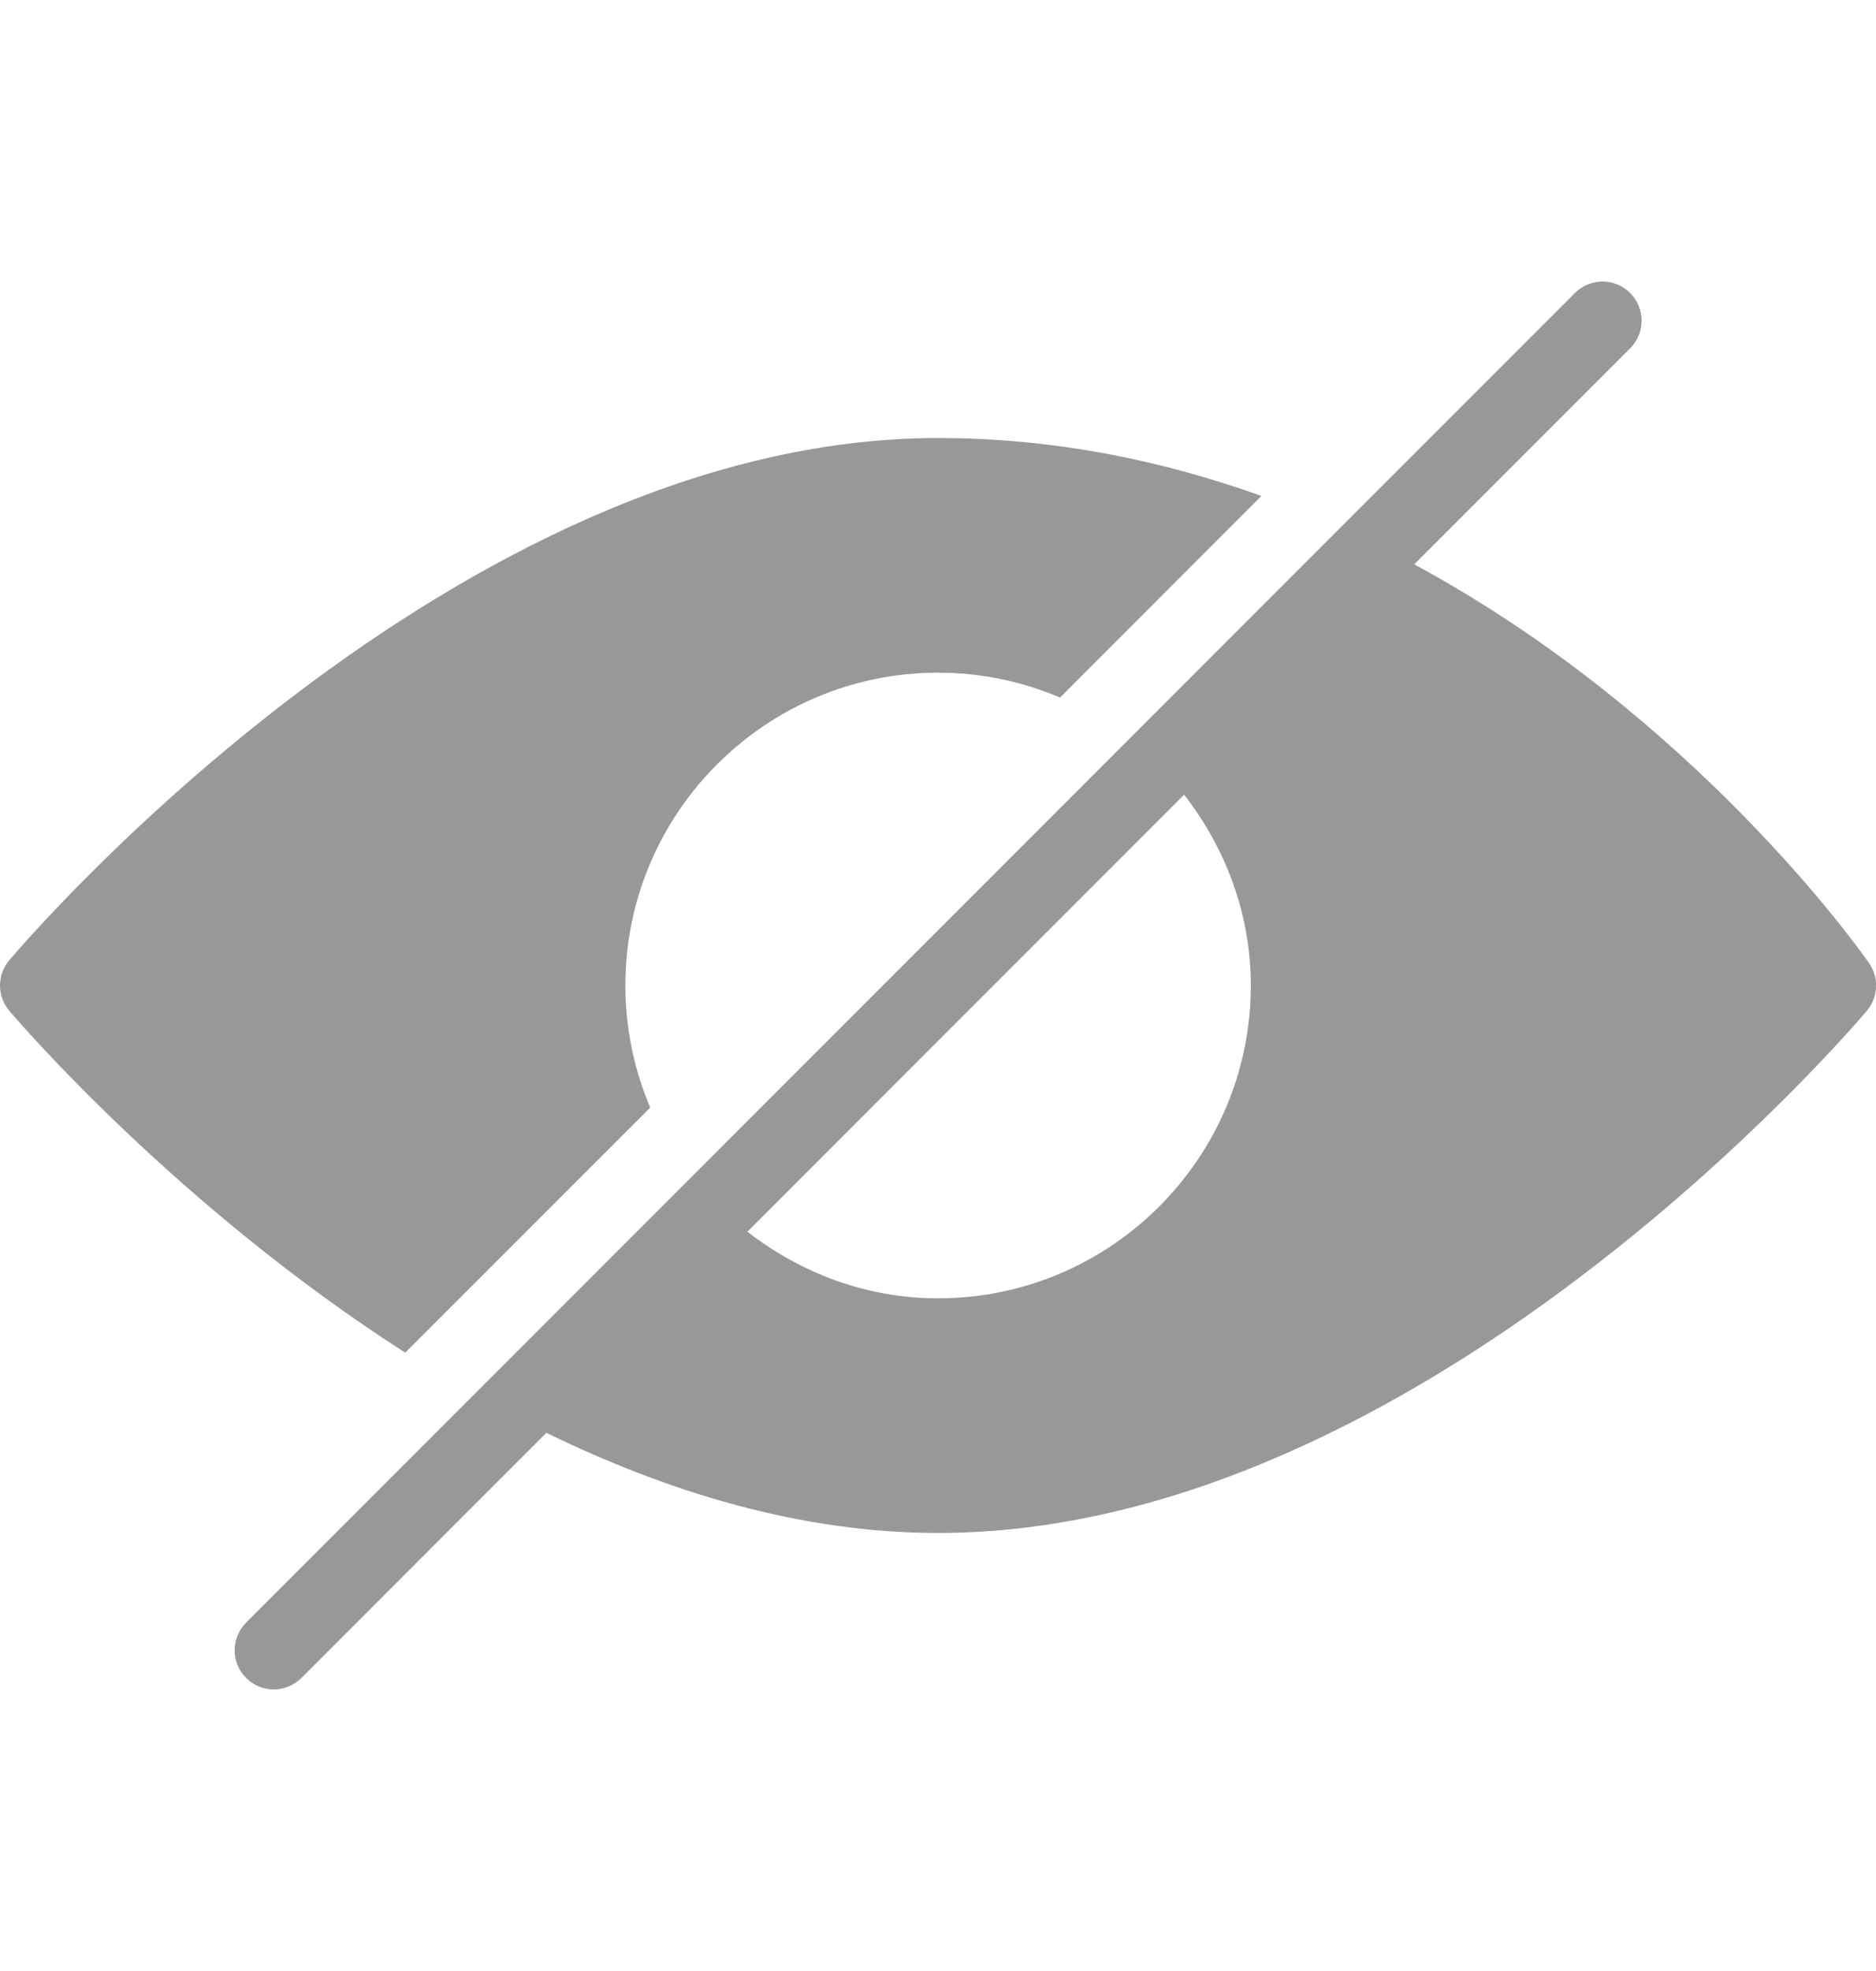 <svg width="20" height="21" viewBox="0 0 20 21" fill="none" xmlns="http://www.w3.org/2000/svg">
<g clip-path="url(#clip0_22_60820)">
<path d="M10 4.667C4.866 4.667 0.291 10.004 0.099 10.231C-0.033 10.386 -0.033 10.613 0.099 10.769C0.214 10.905 1.895 12.857 4.32 14.412L6.932 11.801C6.762 11.401 6.667 10.962 6.667 10.5C6.667 8.662 8.162 7.167 10 7.167C10.462 7.167 10.901 7.262 11.301 7.432L13.448 5.284C12.402 4.91 11.253 4.667 10 4.667Z" fill="#989898"/>
<path d="M19.927 10.263C19.82 10.108 18.051 7.618 15.077 6.013L17.379 3.711C17.542 3.549 17.542 3.284 17.379 3.122C17.217 2.959 16.953 2.959 16.79 3.122L2.624 17.288C2.461 17.451 2.461 17.715 2.624 17.878C2.705 17.959 2.811 18 2.918 18C3.025 18 3.131 17.959 3.213 17.878L5.825 15.266C7.113 15.894 8.533 16.333 10.001 16.333C15.135 16.333 19.71 10.997 19.903 10.769C20.024 10.625 20.034 10.418 19.927 10.263ZM10.001 13.833C9.232 13.833 8.533 13.561 7.968 13.123L12.624 8.467C13.062 9.032 13.335 9.731 13.335 10.5C13.335 12.338 11.839 13.833 10.001 13.833Z" fill="#989898"/>
</g>
<defs>
<clipPath id="clip0_22_60820">
<rect width="20" height="20" fill="white" transform="translate(0 0.5)"/>
</clipPath>
</defs>
</svg>
